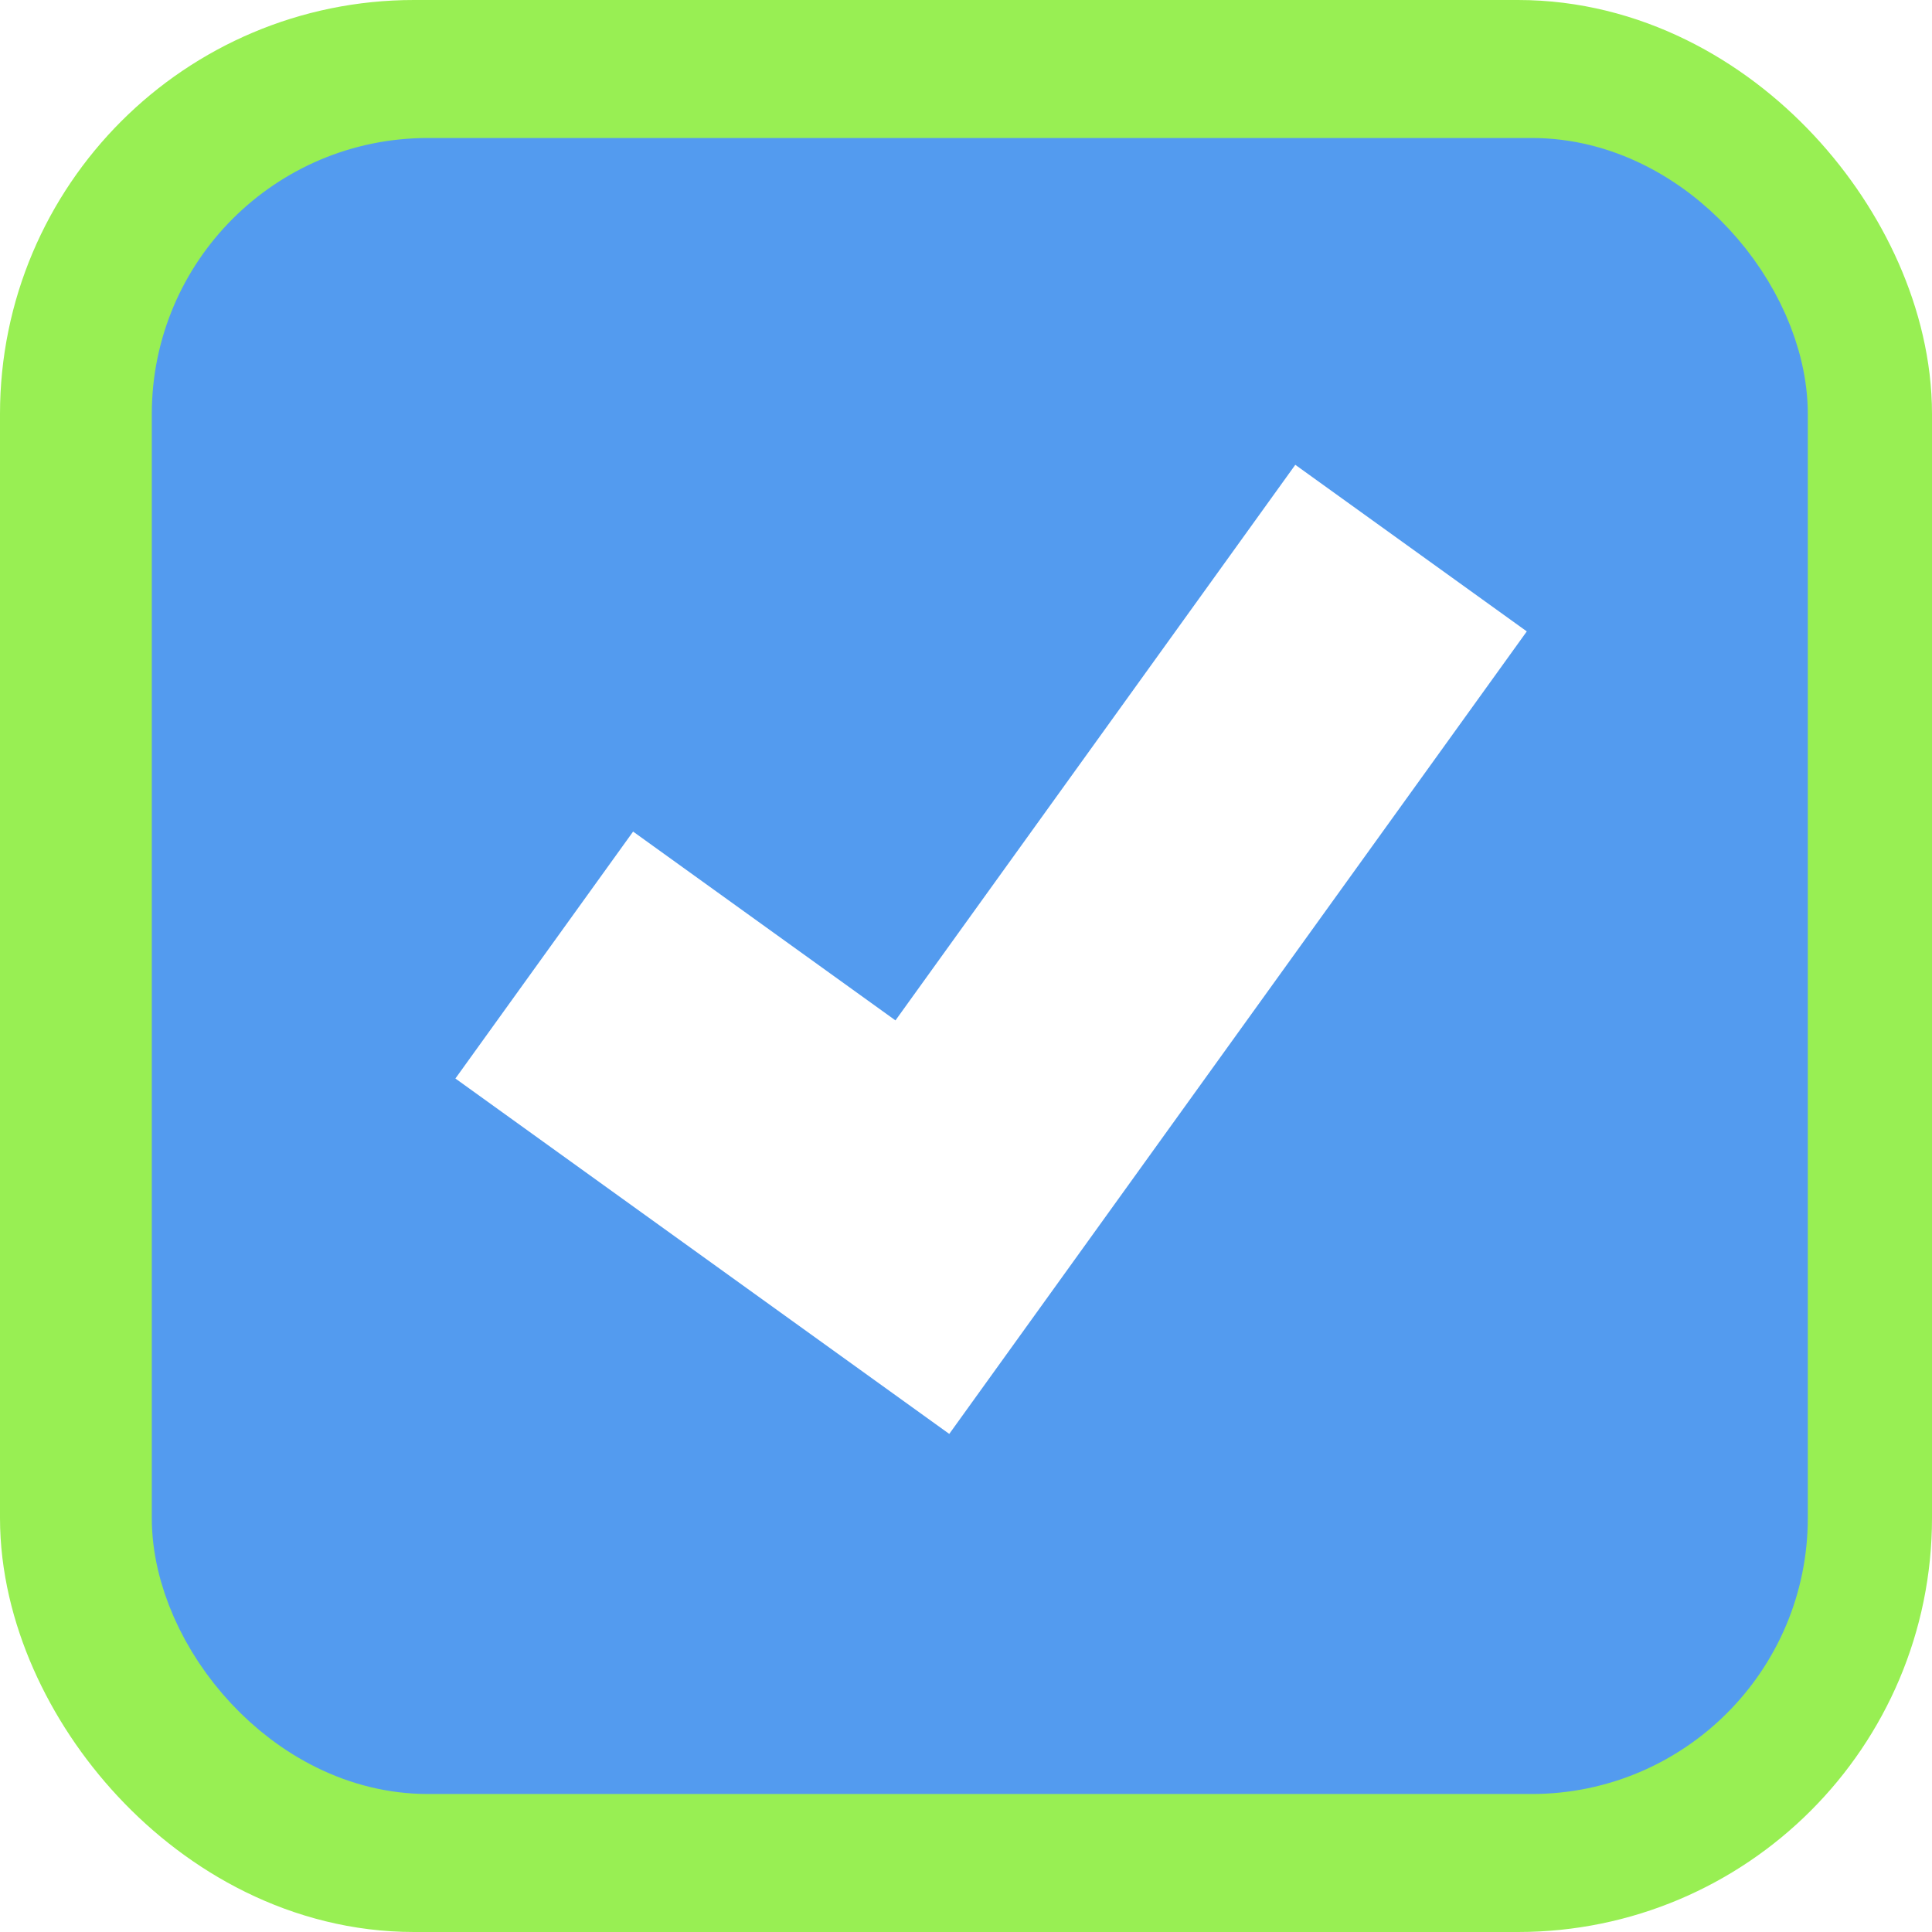 <svg width="140" height="140" viewBox="0 0 140 140" fill="none" xmlns="http://www.w3.org/2000/svg">
<g filter="url(#filter0_i)">
<rect x="20" y="20" width="100" height="100" rx="10" fill="white"/>
</g>
<rect x="10" y="10" width="120" height="120" rx="20" stroke="#98EF53" stroke-width="20"/>
<rect x="16" y="15" width="110" height="110" rx="15" fill="#539BEF" stroke="#539BEF" stroke-width="10"/>
<path d="M68.787 103.907L110.637 45.754L93.862 33.682L64.889 73.942L45.877 60.26L33 78.153L68.787 103.907Z" fill="white"/>
<defs>
<filter id="filter0_i" x="0" y="0" width="140" height="140" filterUnits="userSpaceOnUse" color-interpolation-filters="sRGB">
<feFlood flood-opacity="0" result="BackgroundImageFix"/>
<feBlend mode="normal" in="SourceGraphic" in2="BackgroundImageFix" result="shape"/>
<feColorMatrix in="SourceAlpha" type="matrix" values="0 0 0 0 0 0 0 0 0 0 0 0 0 0 0 0 0 0 127 0" result="hardAlpha"/>
<feOffset dx="10" dy="10"/>
<feComposite in2="hardAlpha" operator="arithmetic" k2="-1" k3="1"/>
<feColorMatrix type="matrix" values="0 0 0 0 0 0 0 0 0 0 0 0 0 0 0 0 0 0 1 0"/>
<feBlend mode="color-burn" in2="shape" result="effect1_innerShadow"/>
</filter>
</defs>
</svg>

